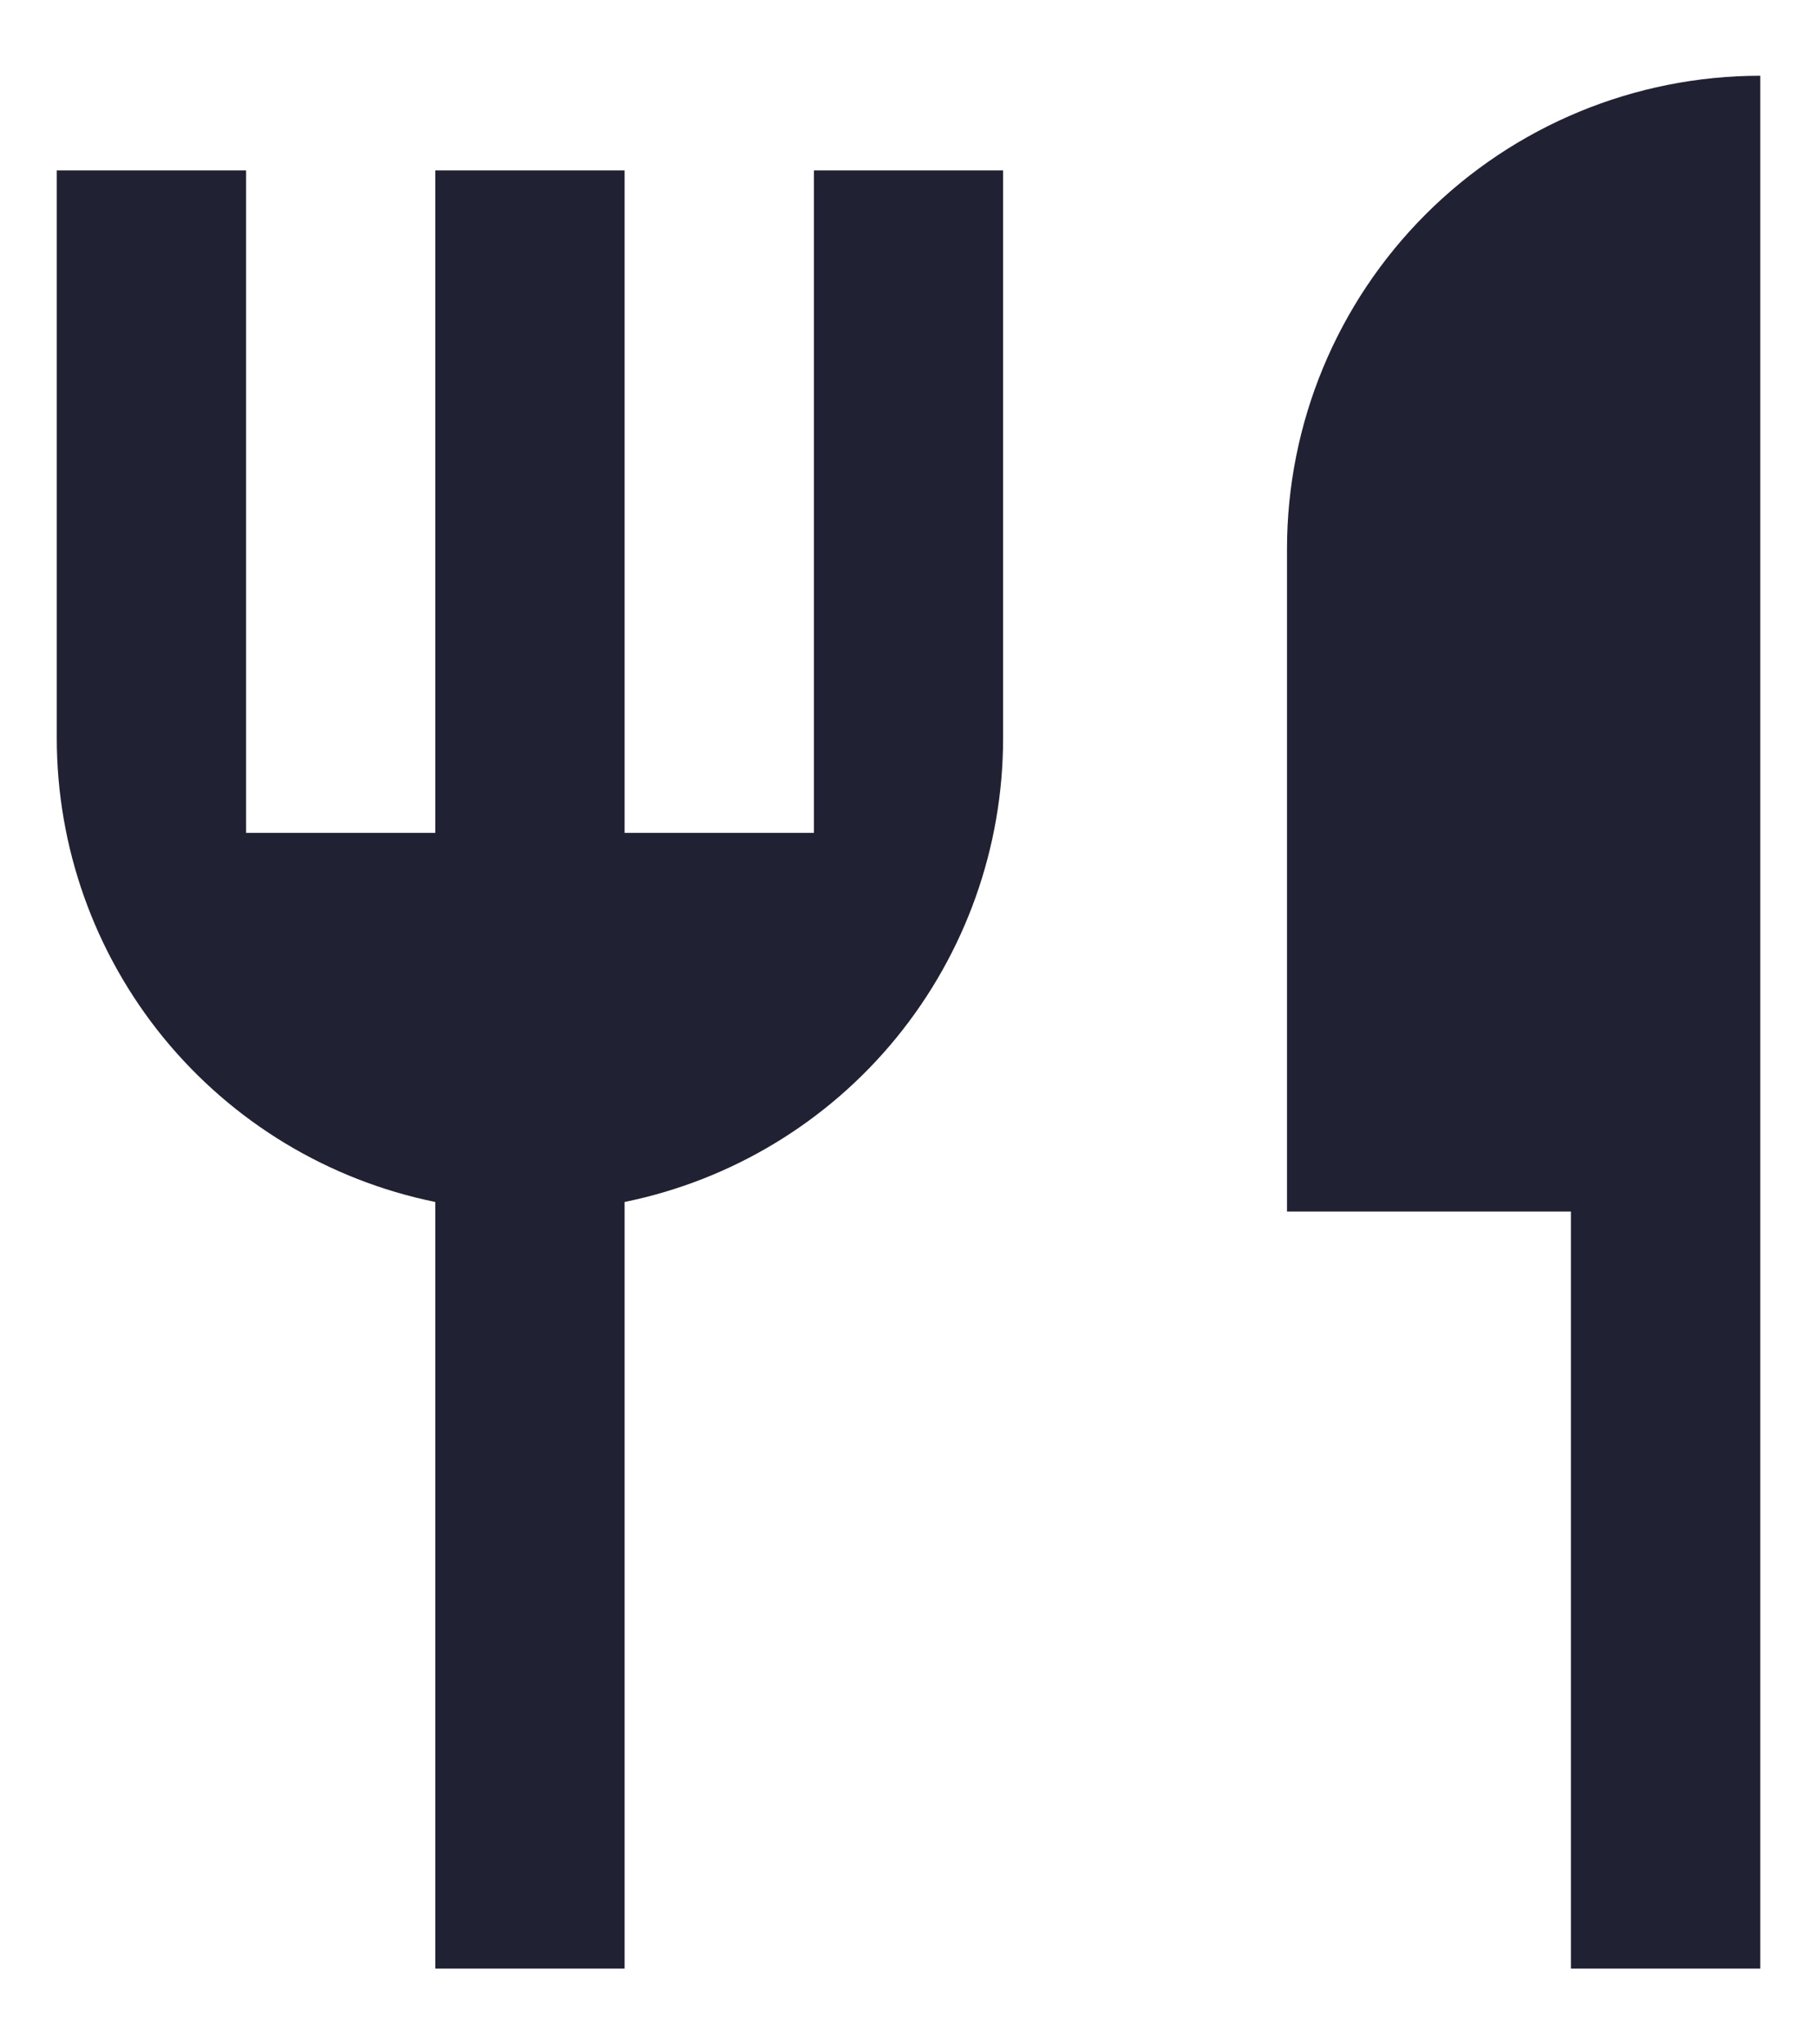 <svg viewBox="0 0 16 18" fill="none" xmlns="http://www.w3.org/2000/svg">
<path d="M15.5 0.667V17.333H13.833V10.667H11.333V4.833C11.333 3.728 11.772 2.669 12.554 1.887C13.335 1.106 14.395 0.667 15.5 0.667ZM5.5 10.583V17.333H3.833V10.583C2.892 10.391 2.047 9.88 1.439 9.136C0.832 8.392 0.5 7.461 0.5 6.5V1.5H2.167V7.333H3.833V1.5H5.5V7.333H7.167V1.5H8.833V6.5C8.833 7.461 8.501 8.392 7.894 9.136C7.287 9.88 6.441 10.391 5.5 10.583Z" fill="#212134"/>
</svg>
